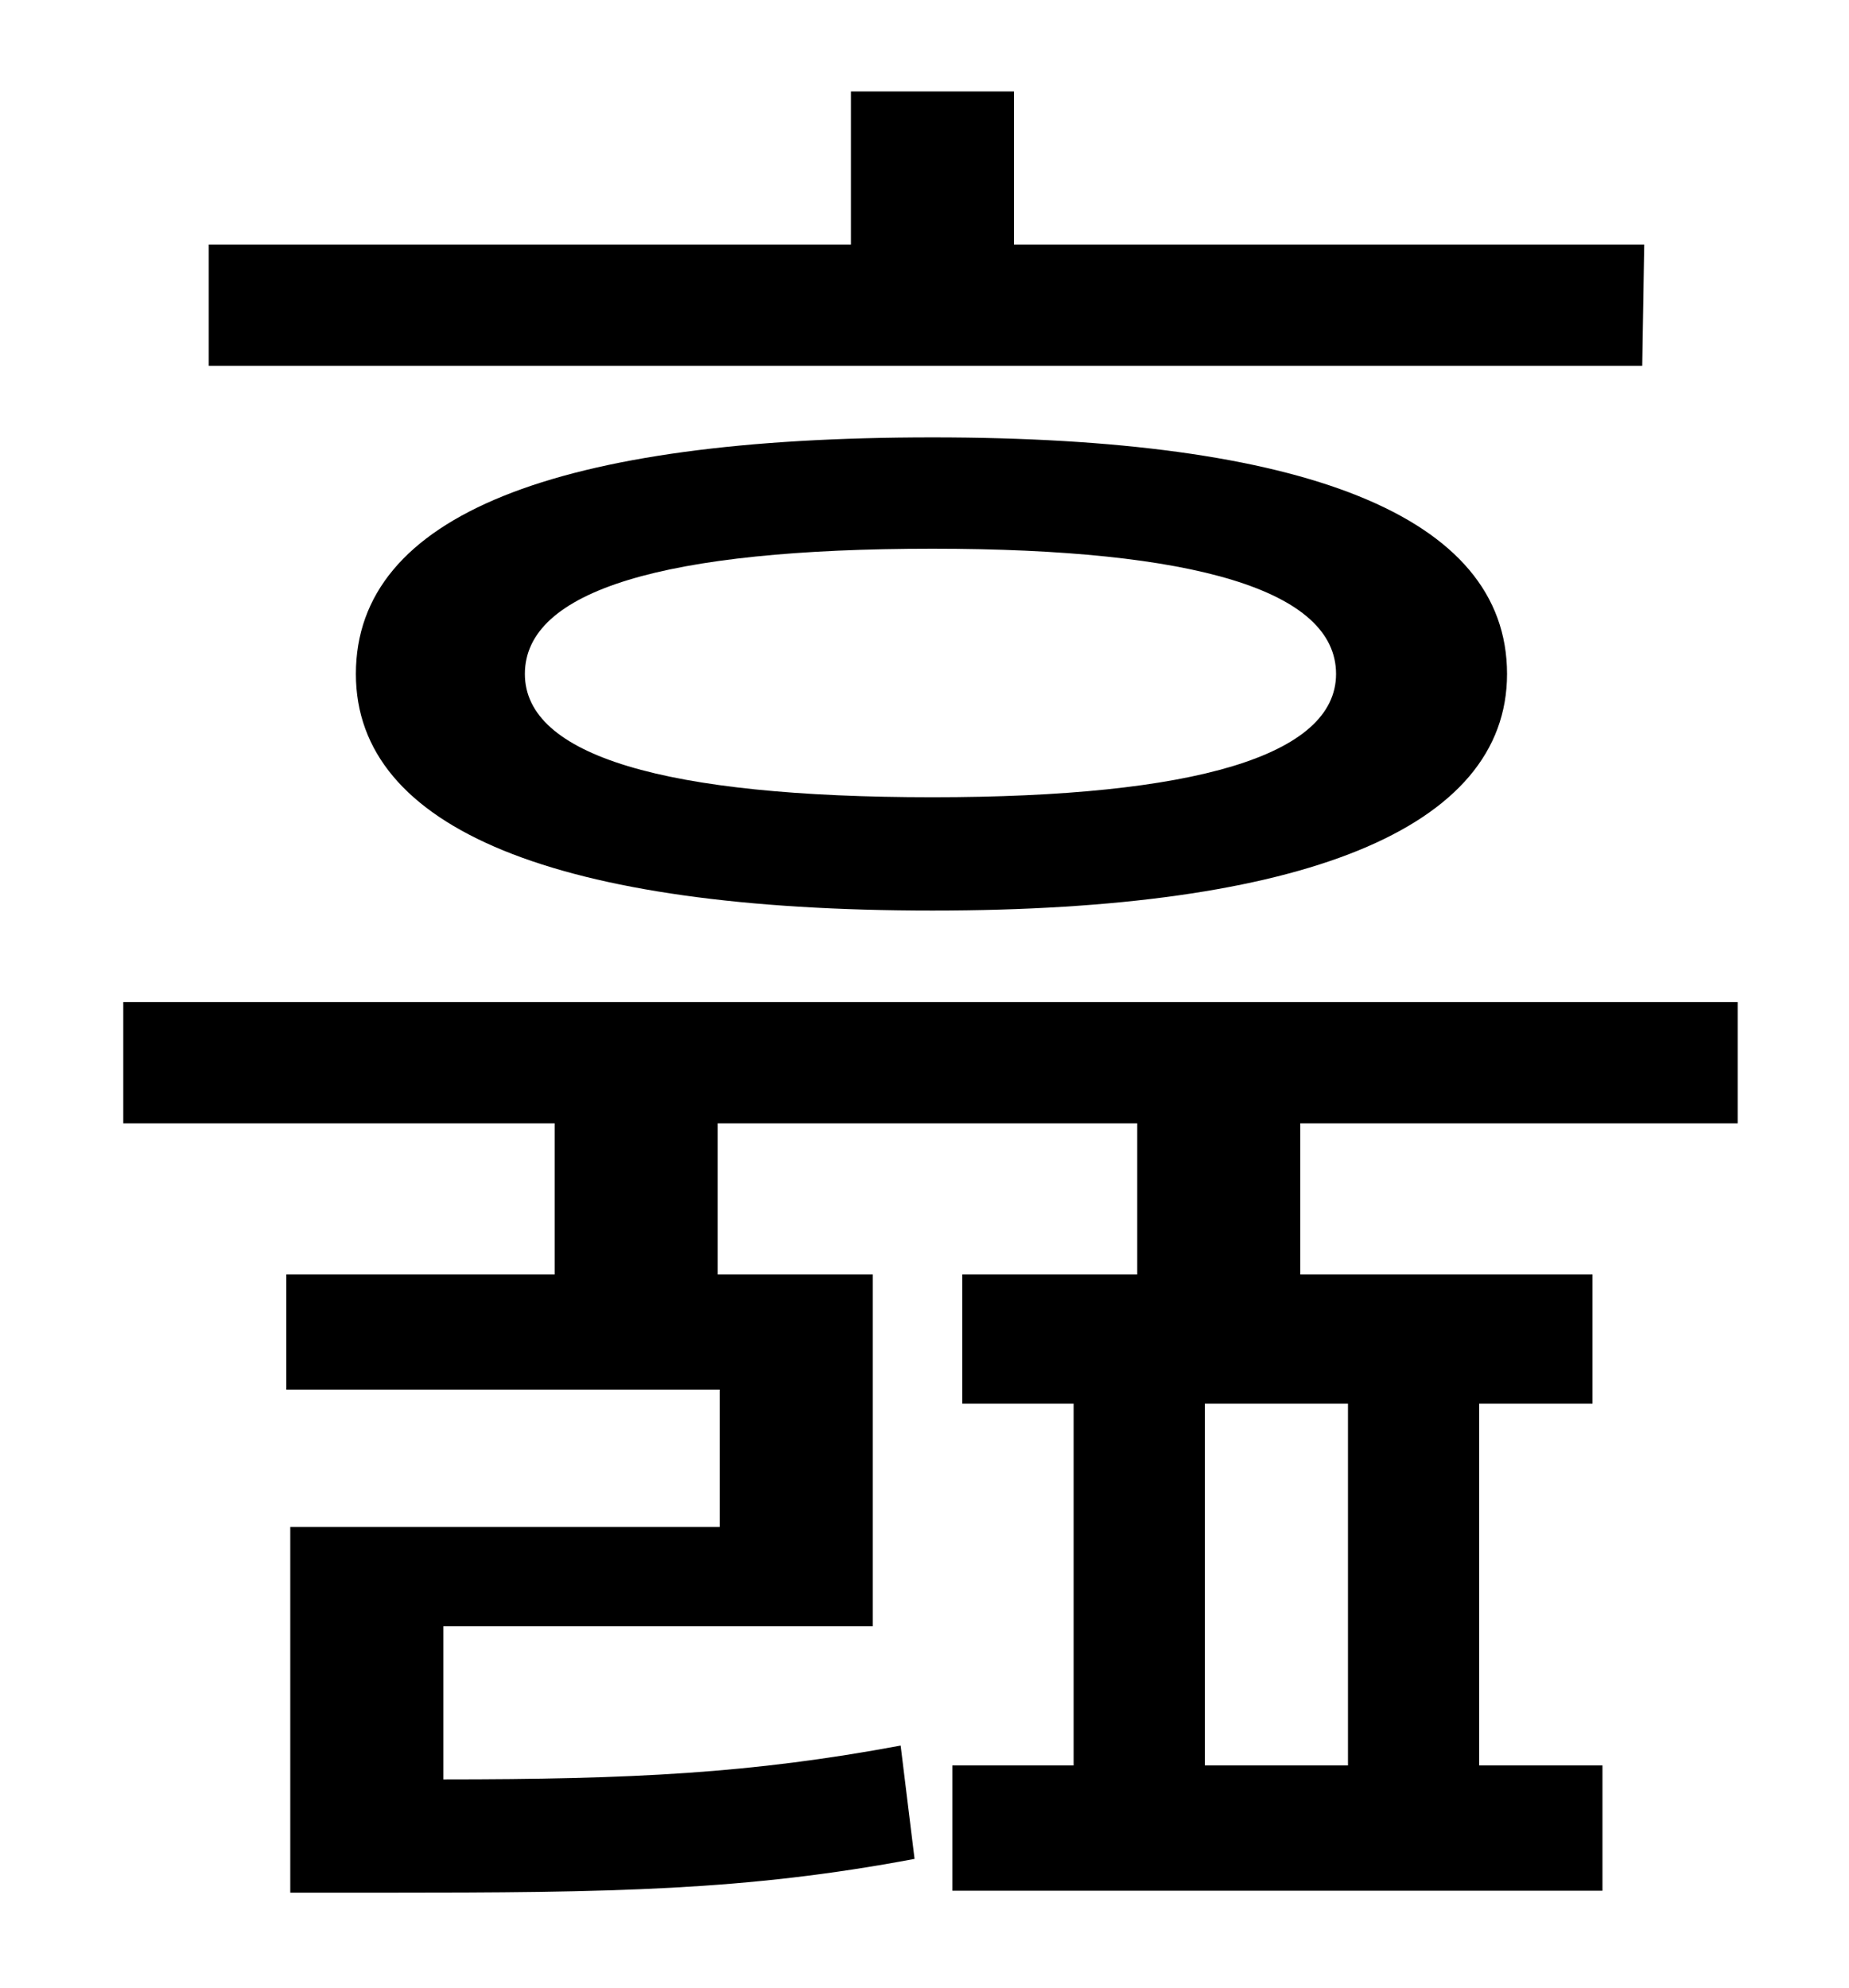 <?xml version="1.0" standalone="no"?>
<!DOCTYPE svg PUBLIC "-//W3C//DTD SVG 1.1//EN" "http://www.w3.org/Graphics/SVG/1.1/DTD/svg11.dtd" >
<svg xmlns="http://www.w3.org/2000/svg" xmlns:xlink="http://www.w3.org/1999/xlink" version="1.1" viewBox="-10 0 930 1000">
   <path fill="currentColor"
d="M817 123l-1 61h-721v-61h323v-77h82v77h317zM662 339c0 -42 -71 -63 -203 -63c-135 0 -205 21 -205 63c0 41 70 62 205 62c132 0 203 -21 203 -62zM169 339c0 -80 101 -119 290 -119c186 0 289 39 289 119c0 78 -103 119 -289 119c-189 0 -290 -41 -290 -119zM668 888
v-182h-72v182h72zM864 565h-220v76h147v65h-57v182h62v63h-327v-63h61v-182h-56v-65h88v-76h-211v76h78v177h-216v77c95 0 155 -3 230 -17l7 57c-85 16 -152 17 -267 17h-47v-184h216v-69h-218v-58h135v-76h-217v-61h812v61z" />
</svg>
